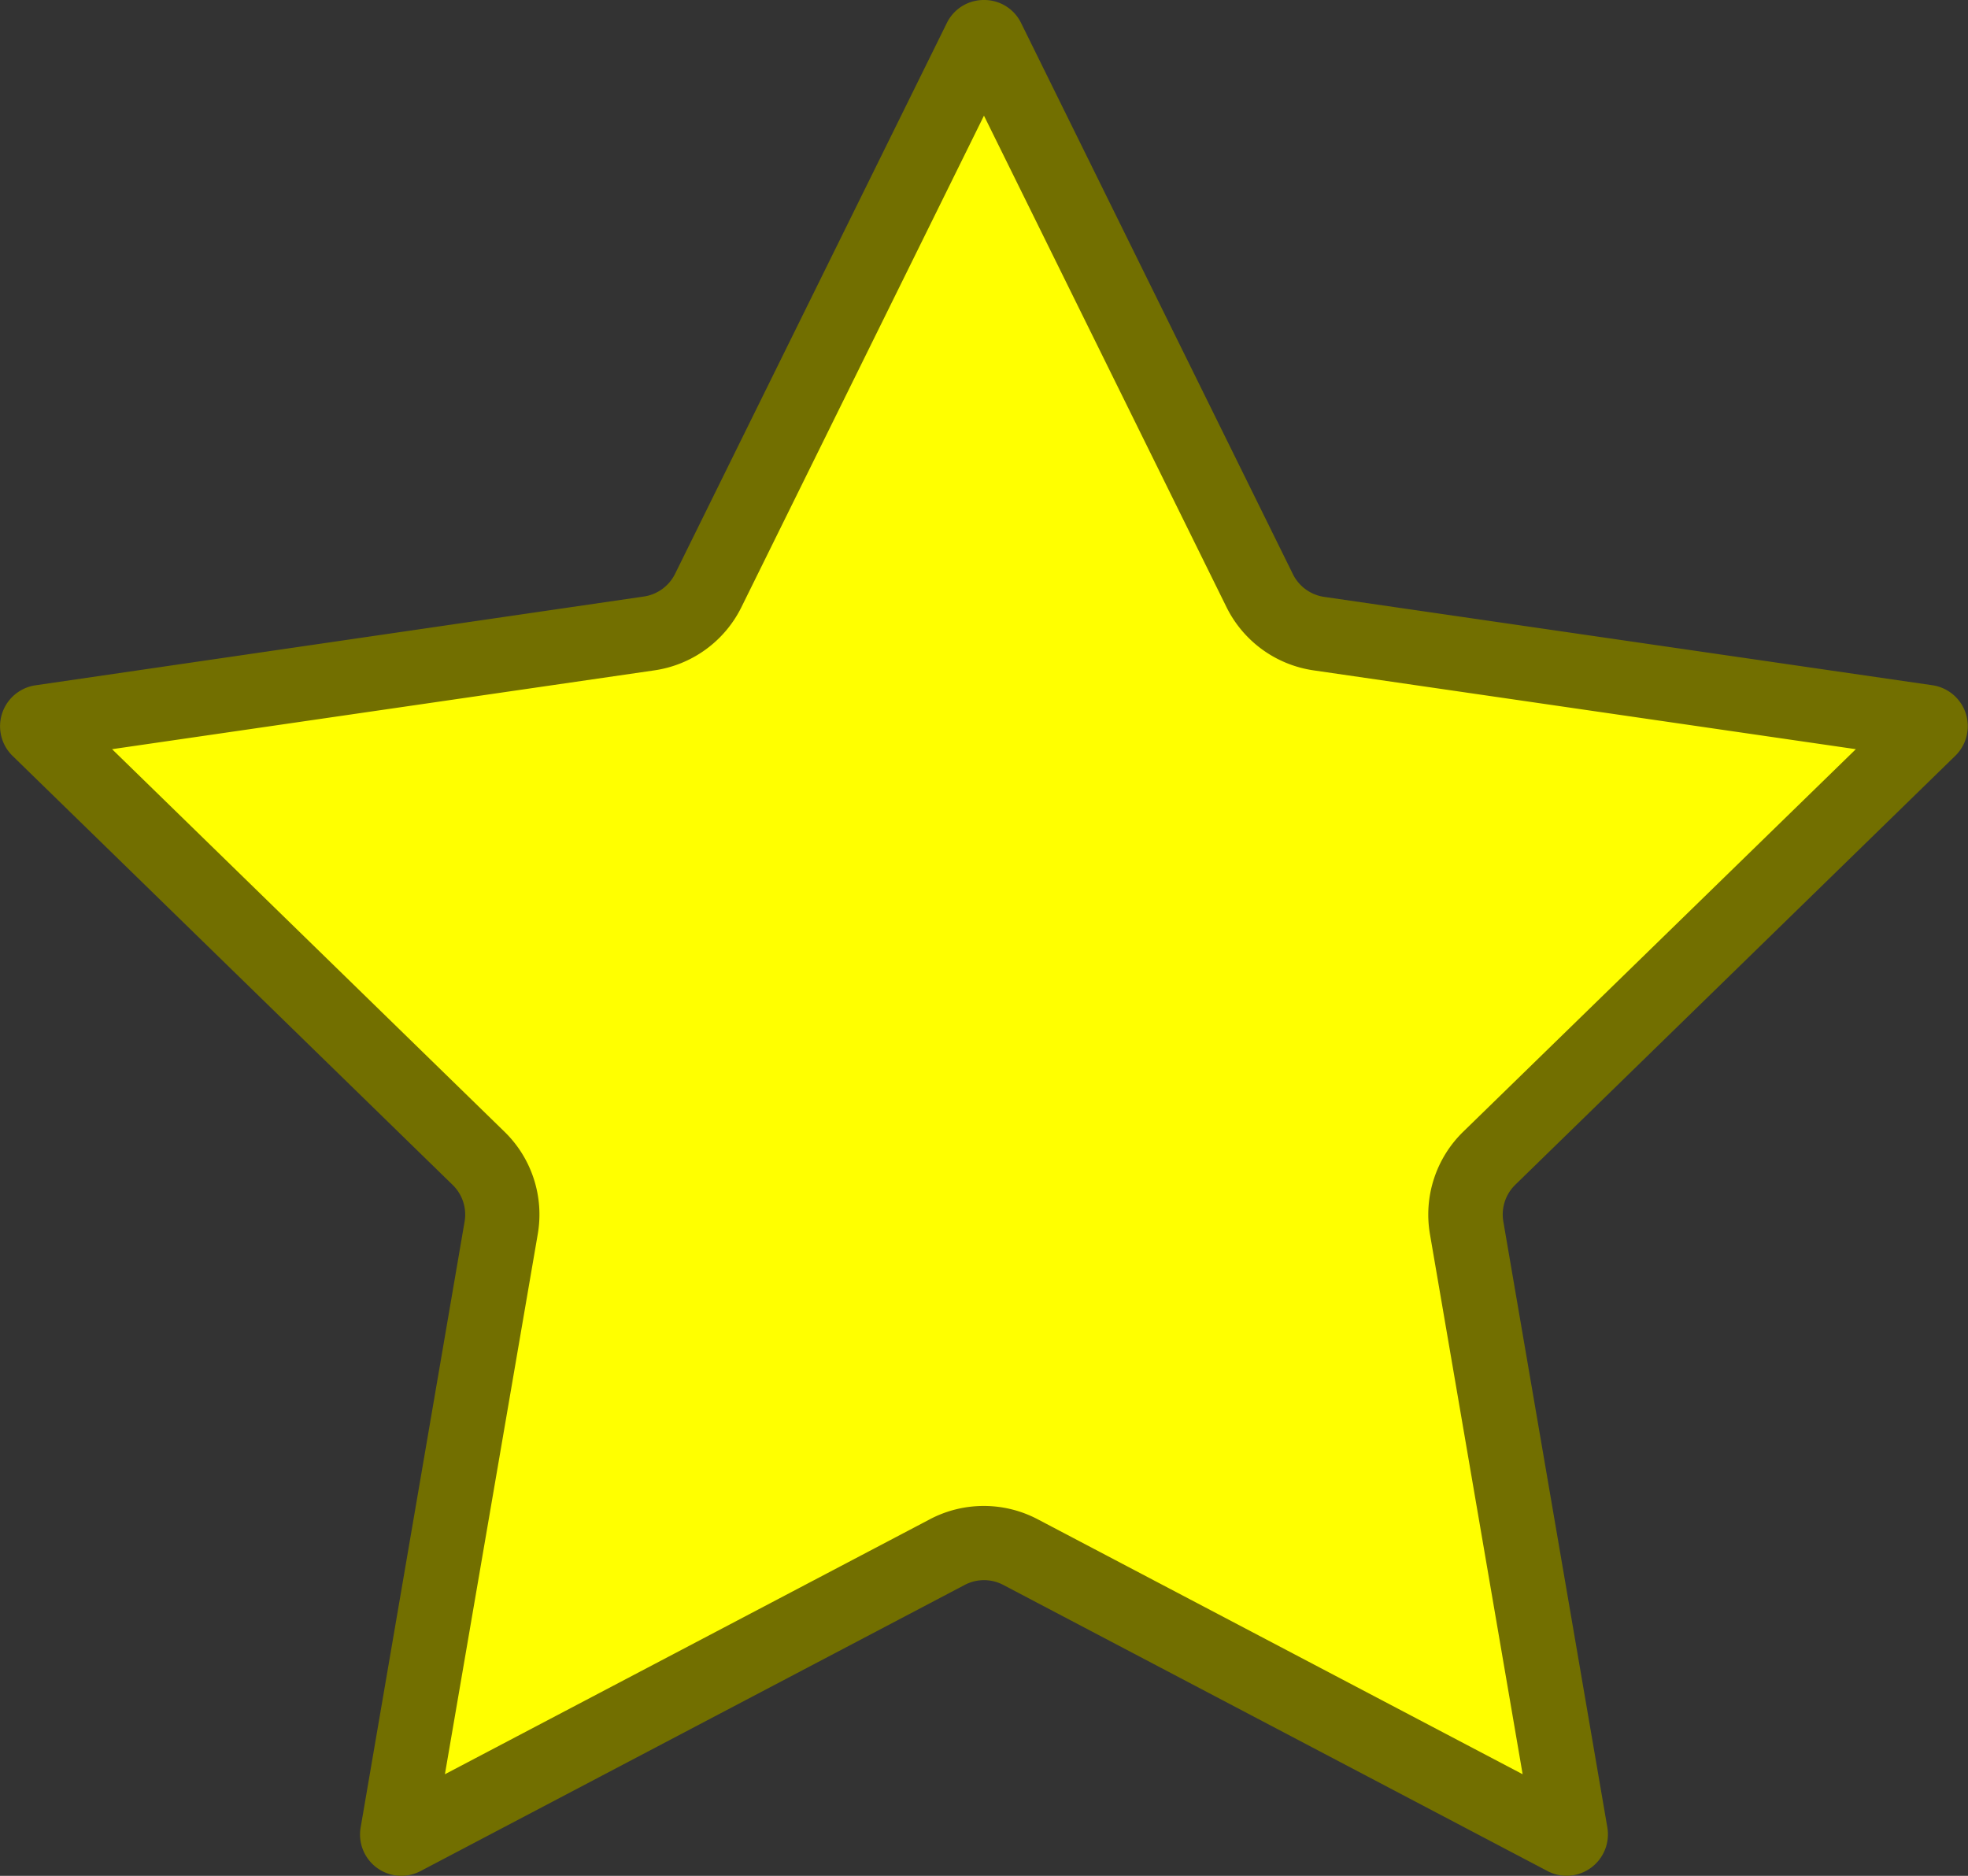 <svg xmlns="http://www.w3.org/2000/svg" viewBox="0 0 264.96 252.54">
  <rect x="0" y="0" width="264.96" height="252.54" fill="#333333" stroke="none"/>
  <defs>
    <style>
      .star-inner {width: 100%; fill:yellow;}
      .star-border {fill:#726f00;}
    </style>

    <clipPath id="star-wrap">
      <path style="fill:none;" d="M210.91,247.54a.55.55,0,0,1-.27-.08L137.4,209a10.53,10.53,0,0,0-9.84,0l-73.24,38.5a.51.51,0,0,1-.27.08.66.66,0,0,1-.46-.23.47.47,0,0,1-.1-.45l14-81.56a10.58,10.58,0,0,0-3-9.36L5.18,98.18A.51.51,0,0,1,5,97.6a.5.5,0,0,1,.47-.39l81.89-11.9a10.59,10.59,0,0,0,8-5.79L132,5.32a.52.52,0,0,1,.51-.32h0a.53.53,0,0,1,.52.32l36.62,74.2a10.57,10.57,0,0,0,8,5.79l81.89,11.9a.5.5,0,0,1,.46.39.49.49,0,0,1-.15.58l-59.25,57.76a10.58,10.58,0,0,0-3,9.36l14,81.56a.5.5,0,0,1-.11.45A.64.64,0,0,1,210.91,247.54Z"/>
    </clipPath>
  </defs>

  <g class="use-clip" style="clip-path:url(#star-wrap);">
    <rect class="star-inner" style="height: 100%;" />
  </g>

  <path class="star-border" d="M132.48,15.58l32.65,66.16a15.57,15.57,0,0,0,11.73,8.51l73,10.61L197,152.36a15.57,15.57,0,0,0-4.48,13.79L205,238.86l-65.3-34.33a15.58,15.58,0,0,0-14.5,0l-65.3,34.33L72.4,166.15a15.54,15.54,0,0,0-4.48-13.79l-52.83-51.5,73-10.61a15.56,15.56,0,0,0,11.73-8.51l32.65-66.16m0-15.58a5.52,5.52,0,0,0-5,3.11L90.86,77.31a5.6,5.6,0,0,1-4.19,3L4.78,92.26a5.57,5.57,0,0,0-3.09,9.5l59.25,57.76a5.57,5.57,0,0,1,1.61,4.94L48.56,246a5.56,5.56,0,0,0,8.09,5.88l73.24-38.51a5.56,5.56,0,0,1,5.18,0l73.25,38.51a5.52,5.52,0,0,0,2.59.65A5.58,5.58,0,0,0,216.4,246l-14-81.55a5.59,5.59,0,0,1,1.6-4.94l59.25-57.76a5.57,5.57,0,0,0-3.09-9.5L178.3,80.36a5.6,5.6,0,0,1-4.2-3L137.48,3.11a5.51,5.51,0,0,0-5-3.11Z"/>
</svg>